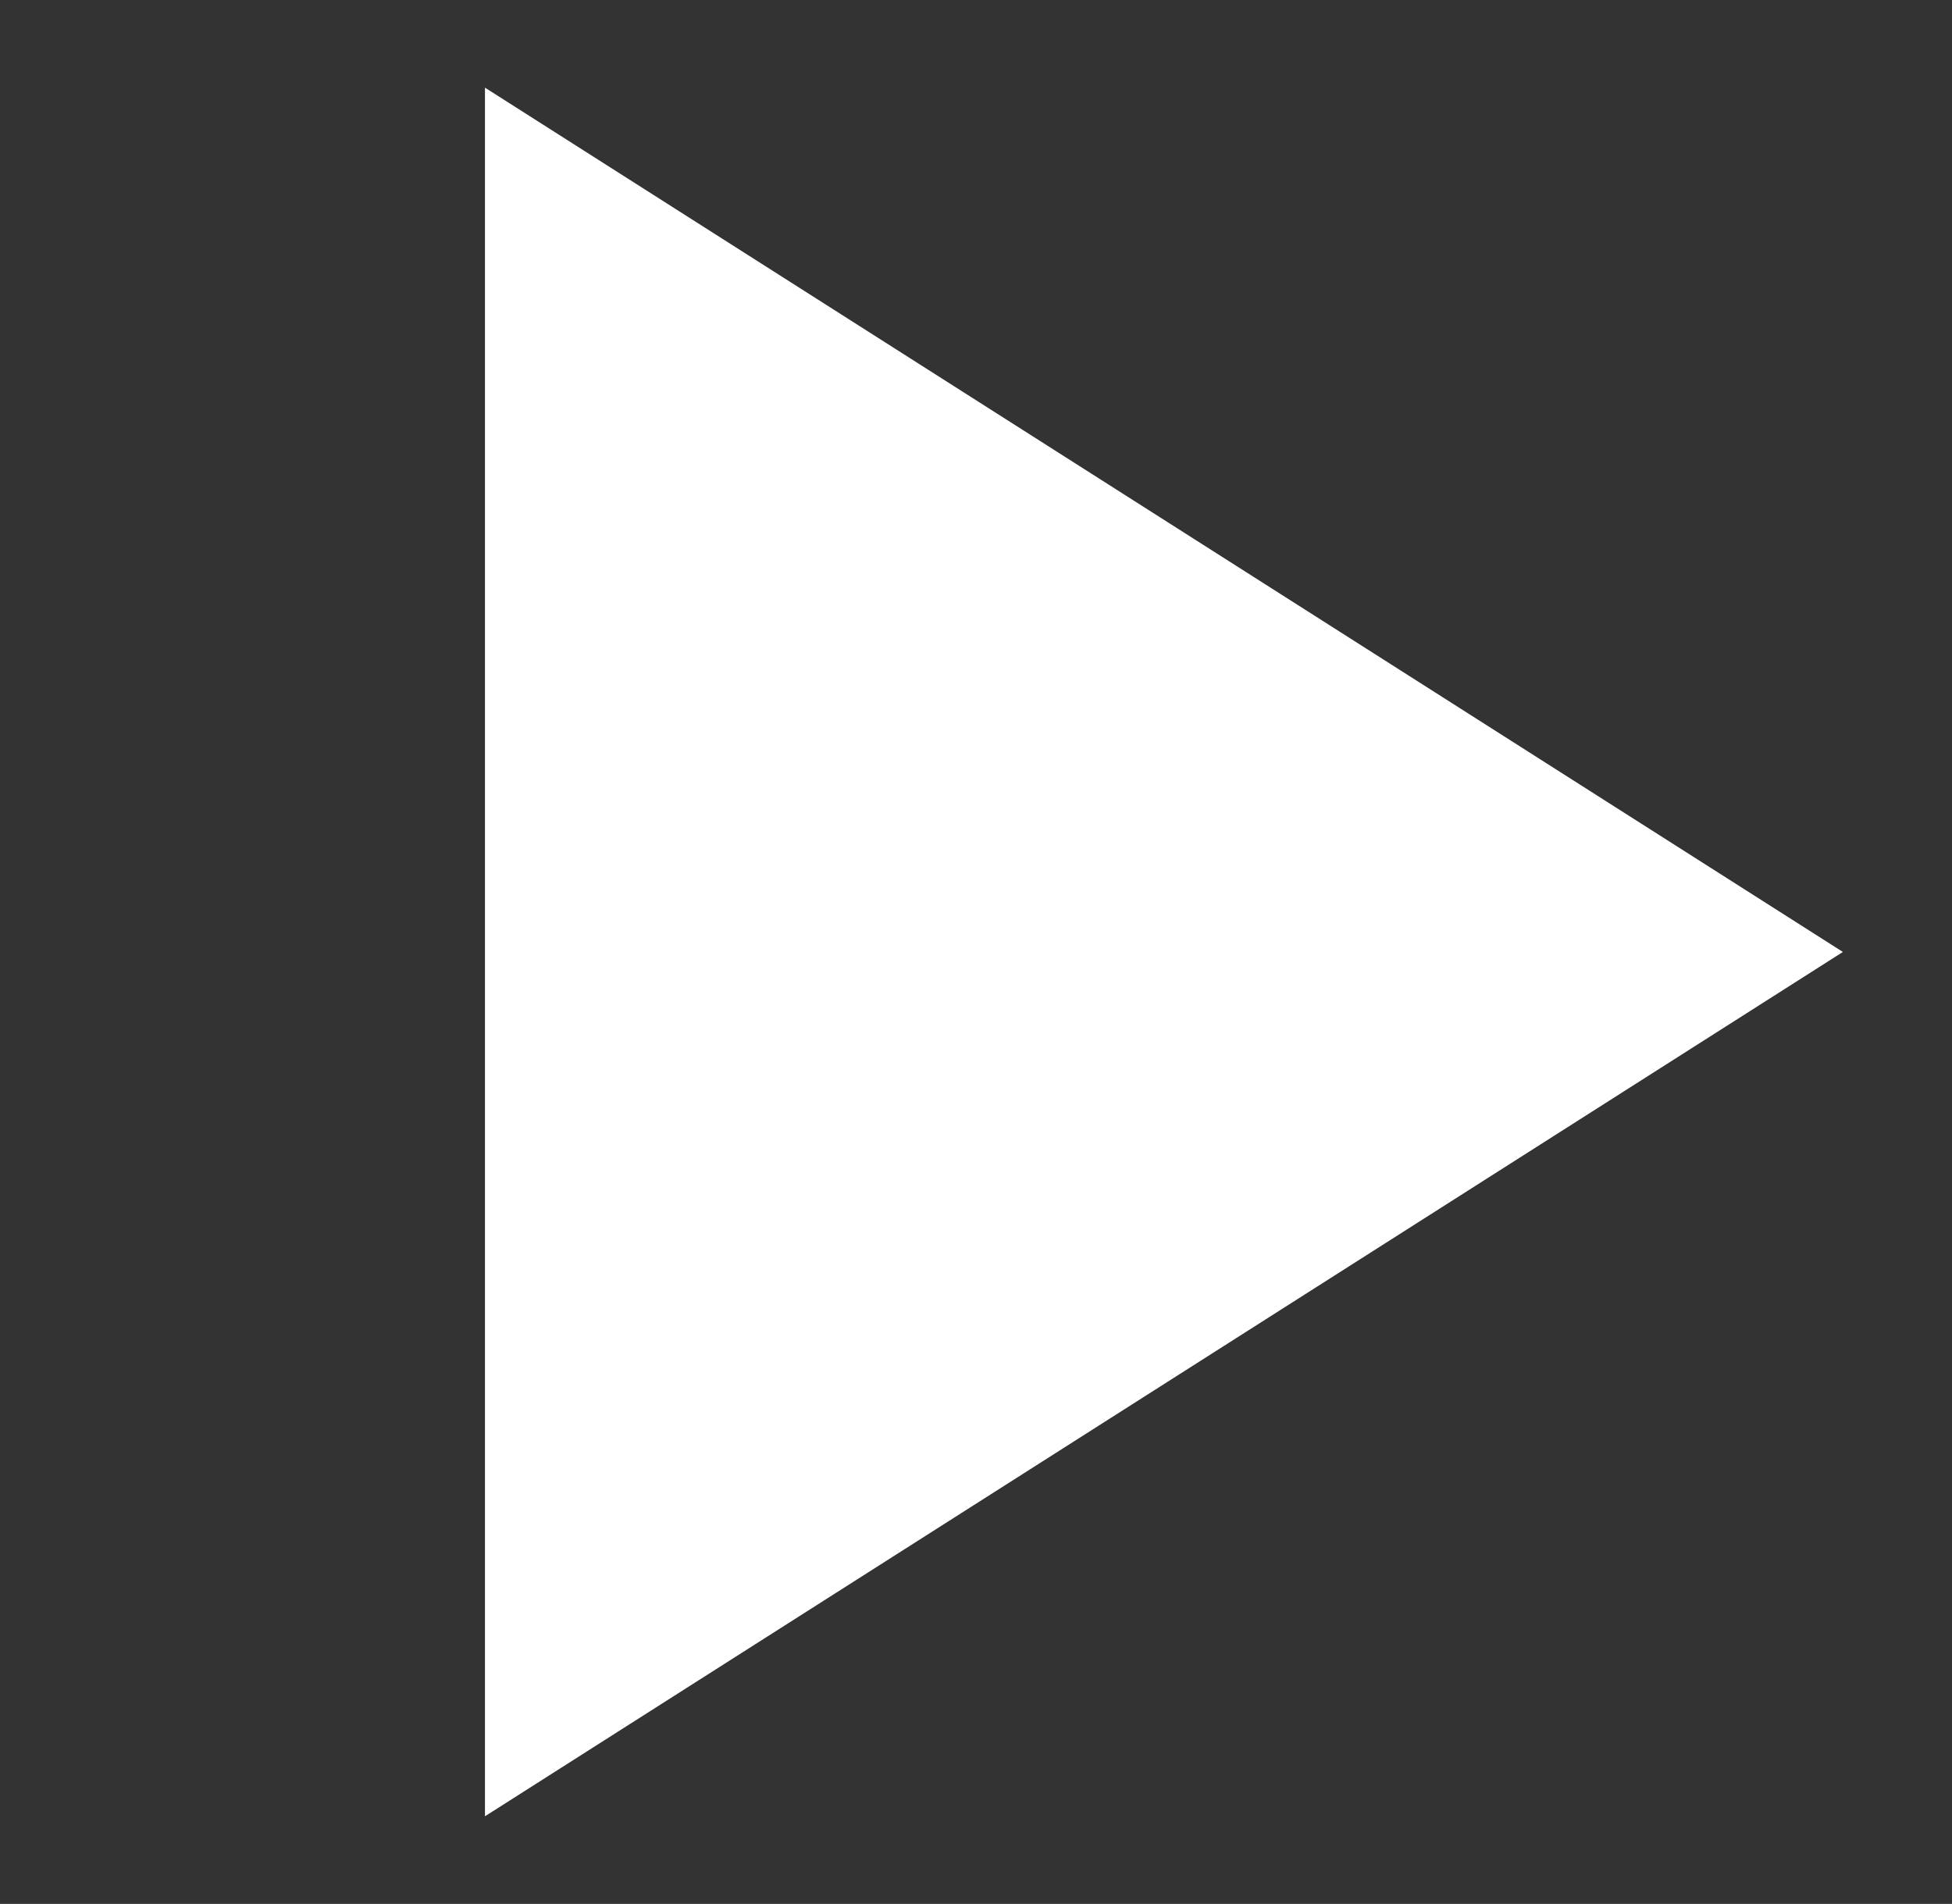 <?xml version="1.0" encoding="utf-8"?>
<!-- Generator: Adobe Illustrator 16.0.0, SVG Export Plug-In . SVG Version: 6.00 Build 0)  -->
<!DOCTYPE svg PUBLIC "-//W3C//DTD SVG 1.1//EN" "http://www.w3.org/Graphics/SVG/1.1/DTD/svg11.dtd">
<svg version="1.1" id="Calque_1" xmlns="http://www.w3.org/2000/svg" xmlns:xlink="http://www.w3.org/1999/xlink" x="0px" y="0px"
	 width="80.5px" height="78.5px" viewBox="21 18 80.5 78.5" enable-background="new 21 18 80.5 78.5" xml:space="preserve">
<rect x="21" y="18" width="80.5" height="78.5" fill="#333333" stroke="none"/>
<path fill="none" d="M-817-2214H583v3600H-817V-2214z"/>
<path fill="#FFFFFF" d="M41,21.614v71.273L97,57.25L41,21.614z"/>
<path fill="none" d="M21,18h48v48H21V18z"/>
</svg>
